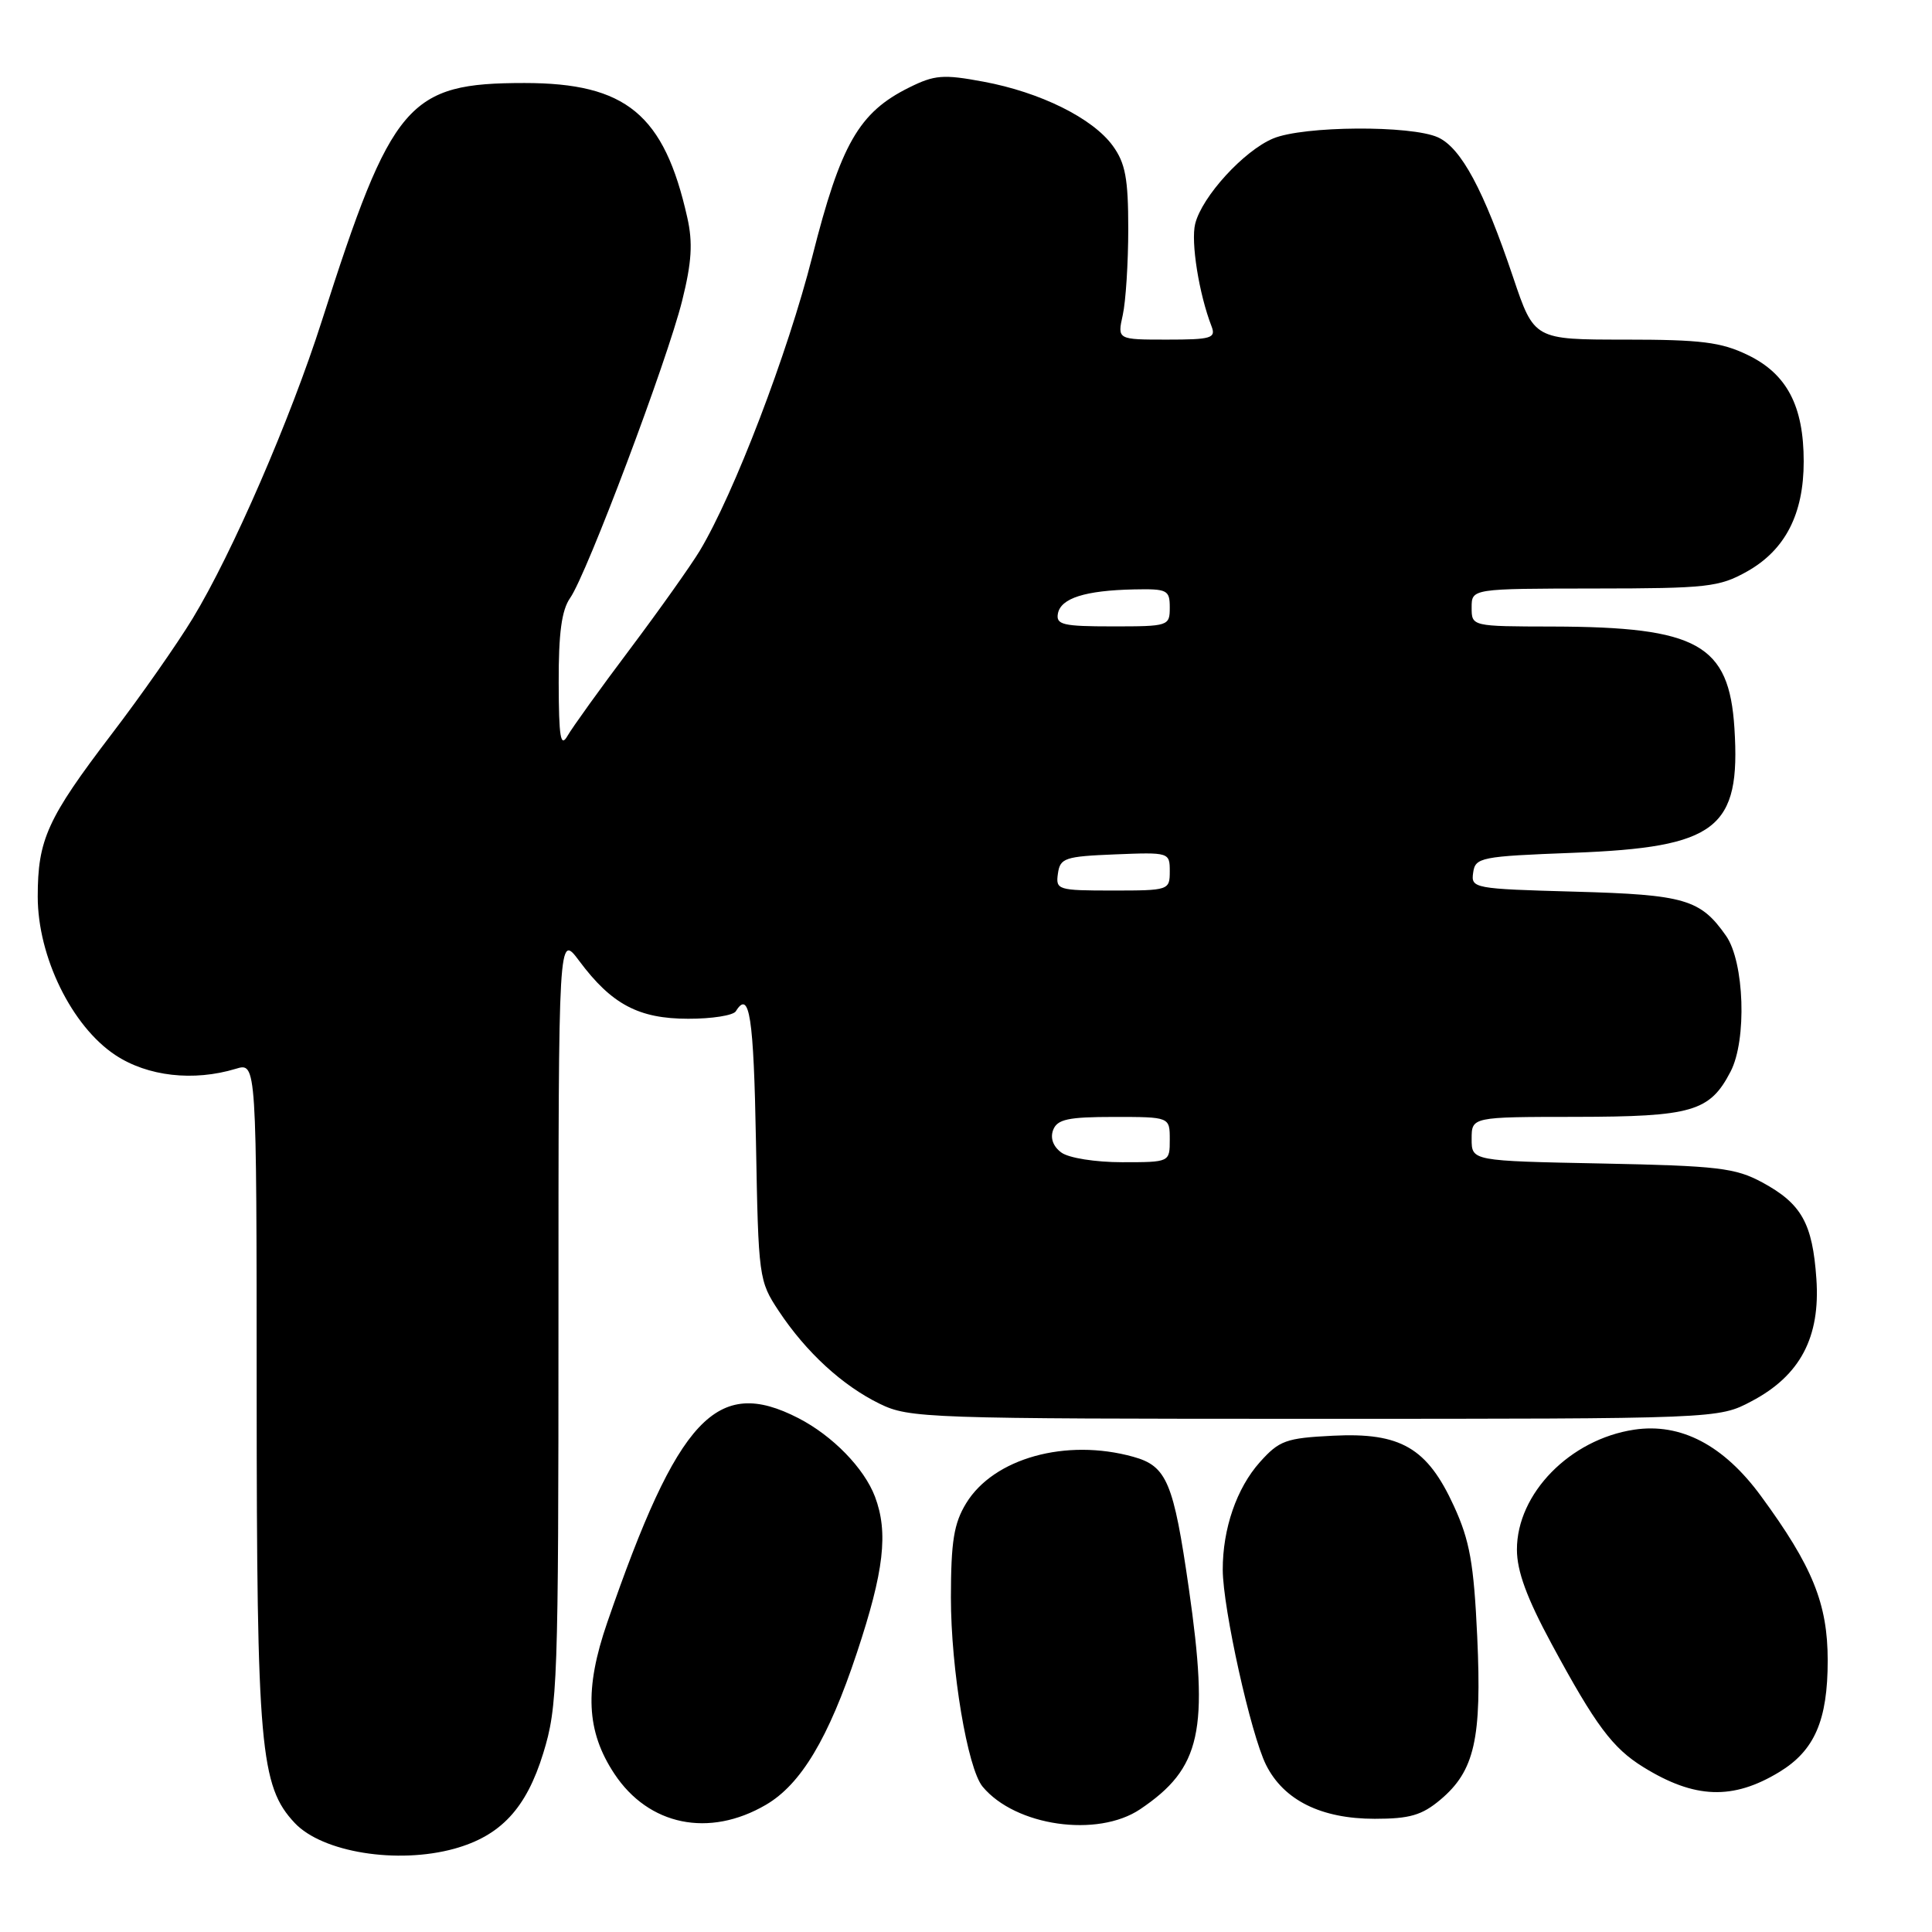 <?xml version="1.0" encoding="UTF-8" standalone="no"?>
<!DOCTYPE svg PUBLIC "-//W3C//DTD SVG 1.1//EN" "http://www.w3.org/Graphics/SVG/1.1/DTD/svg11.dtd" >
<svg xmlns="http://www.w3.org/2000/svg" xmlns:xlink="http://www.w3.org/1999/xlink" version="1.1" viewBox="0 0 256 256">
 <g >
 <path fill="currentColor"
d=" M 60.22 244.96 C 66.35 243.25 69.73 239.63 71.98 232.32 C 73.89 226.13 74.00 223.11 74.00 174.72 C 74.00 123.64 74.00 123.64 76.76 127.34 C 81.04 133.08 84.63 134.99 91.19 134.99 C 94.32 135.00 97.16 134.55 97.50 134.00 C 99.31 131.07 99.87 134.69 100.17 151.33 C 100.49 169.31 100.55 169.73 103.20 173.73 C 106.81 179.17 111.62 183.60 116.57 186.01 C 120.47 187.92 122.79 188.00 174.16 188.00 C 227.69 188.00 227.69 188.00 232.09 185.67 C 238.53 182.28 241.22 177.20 240.68 169.45 C 240.17 162.08 238.71 159.49 233.50 156.67 C 229.93 154.75 227.64 154.48 212.25 154.17 C 195.00 153.83 195.00 153.83 195.00 150.92 C 195.00 148.00 195.00 148.00 208.75 147.99 C 224.23 147.97 226.56 147.29 229.31 141.99 C 231.49 137.81 231.14 127.47 228.71 124.00 C 225.32 119.16 223.25 118.55 208.70 118.15 C 195.27 117.78 194.90 117.71 195.20 115.64 C 195.48 113.61 196.17 113.47 208.50 113.00 C 227.51 112.27 230.67 109.82 229.82 96.48 C 229.11 85.38 224.98 83.07 205.75 83.02 C 195.00 83.00 195.00 83.00 195.00 80.50 C 195.00 78.00 195.00 78.00 211.25 77.98 C 226.23 77.97 227.81 77.79 231.50 75.72 C 236.55 72.88 239.00 68.12 239.00 61.15 C 239.00 53.79 236.78 49.55 231.59 47.04 C 228.05 45.33 225.41 45.00 215.32 45.00 C 203.28 45.00 203.28 45.00 200.50 36.75 C 196.60 25.16 193.61 19.60 190.54 18.20 C 186.97 16.58 172.71 16.67 168.70 18.35 C 164.82 19.97 159.28 26.03 158.37 29.65 C 157.77 32.04 158.87 38.95 160.54 43.25 C 161.14 44.81 160.49 45.00 154.63 45.00 C 148.05 45.00 148.05 45.00 148.77 41.75 C 149.17 39.96 149.50 34.82 149.50 30.32 C 149.50 23.66 149.12 21.62 147.45 19.32 C 144.79 15.66 137.85 12.22 130.30 10.82 C 124.99 9.83 123.83 9.92 120.46 11.60 C 113.80 14.90 111.40 19.10 107.63 34.01 C 104.38 46.83 97.27 65.41 92.71 73.00 C 91.55 74.92 87.40 80.78 83.48 86.00 C 79.55 91.22 75.83 96.40 75.20 97.50 C 74.28 99.11 74.05 97.75 74.03 90.47 C 74.01 83.89 74.42 80.84 75.55 79.23 C 77.76 76.08 88.41 47.80 90.39 39.84 C 91.66 34.75 91.82 32.15 91.07 28.83 C 88.01 15.16 82.97 11.00 69.50 11.00 C 54.05 11.00 51.93 13.49 42.65 42.50 C 38.49 55.53 30.76 73.34 25.54 81.93 C 23.49 85.31 18.65 92.23 14.78 97.29 C 6.27 108.46 5.00 111.25 5.00 118.81 C 5.00 126.77 9.51 135.98 15.28 139.80 C 19.55 142.63 25.64 143.32 31.25 141.62 C 34.00 140.78 34.00 140.78 34.01 184.64 C 34.02 231.59 34.48 236.68 39.05 241.55 C 42.71 245.45 52.66 247.05 60.22 244.96 Z  M 101.48 239.15 C 106.13 236.44 109.78 230.34 113.54 219.01 C 117.14 208.17 117.73 203.07 115.94 198.32 C 114.51 194.54 110.32 190.24 105.79 187.91 C 94.96 182.34 89.85 187.80 80.46 215.00 C 77.42 223.81 77.68 229.41 81.41 235.04 C 85.95 241.90 93.96 243.54 101.48 239.15 Z  M 151.08 239.73 C 159.15 234.29 160.24 229.37 157.53 210.50 C 155.50 196.38 154.61 194.26 150.16 193.03 C 141.25 190.55 131.66 193.22 128.02 199.19 C 126.39 201.87 126.01 204.24 126.00 211.68 C 126.00 221.22 128.20 234.33 130.20 236.74 C 134.55 241.98 145.43 243.53 151.08 239.73 Z  M 190.86 238.47 C 195.40 234.65 196.36 230.40 195.74 216.87 C 195.29 207.15 194.75 204.14 192.66 199.58 C 189.12 191.84 185.60 189.79 176.63 190.24 C 170.39 190.55 169.51 190.87 166.94 193.74 C 163.86 197.19 162.01 202.56 162.02 208.00 C 162.04 213.13 165.74 229.83 167.76 233.86 C 170.10 238.54 175.06 241.00 182.16 241.00 C 186.79 241.00 188.41 240.53 190.86 238.47 Z  M 235.77 234.80 C 240.44 231.96 242.18 227.96 242.18 220.02 C 242.18 212.50 240.17 207.55 233.35 198.25 C 228.40 191.49 222.72 188.51 216.53 189.44 C 208.03 190.72 201.00 197.90 201.00 205.32 C 201.00 208.19 202.31 211.75 205.60 217.84 C 211.43 228.63 213.67 231.63 217.75 234.15 C 224.55 238.36 229.61 238.54 235.77 234.80 Z  M 140.64 152.72 C 139.54 151.92 139.14 150.80 139.55 149.72 C 140.10 148.31 141.53 148.00 147.61 148.00 C 155.00 148.00 155.00 148.00 155.00 151.00 C 155.00 154.00 155.00 154.00 148.69 154.00 C 145.15 154.00 141.62 153.44 140.64 152.72 Z  M 140.18 115.75 C 140.47 113.69 141.10 113.48 147.75 113.21 C 154.93 112.92 155.00 112.94 155.00 115.46 C 155.00 117.96 154.87 118.00 147.43 118.00 C 140.15 118.00 139.87 117.91 140.18 115.75 Z  M 140.18 81.29 C 140.57 79.26 143.79 78.24 150.25 78.10 C 154.68 78.01 155.00 78.17 155.00 80.50 C 155.00 82.95 154.84 83.00 147.43 83.00 C 140.83 83.00 139.90 82.78 140.18 81.29 Z "/>
</g>
</svg>